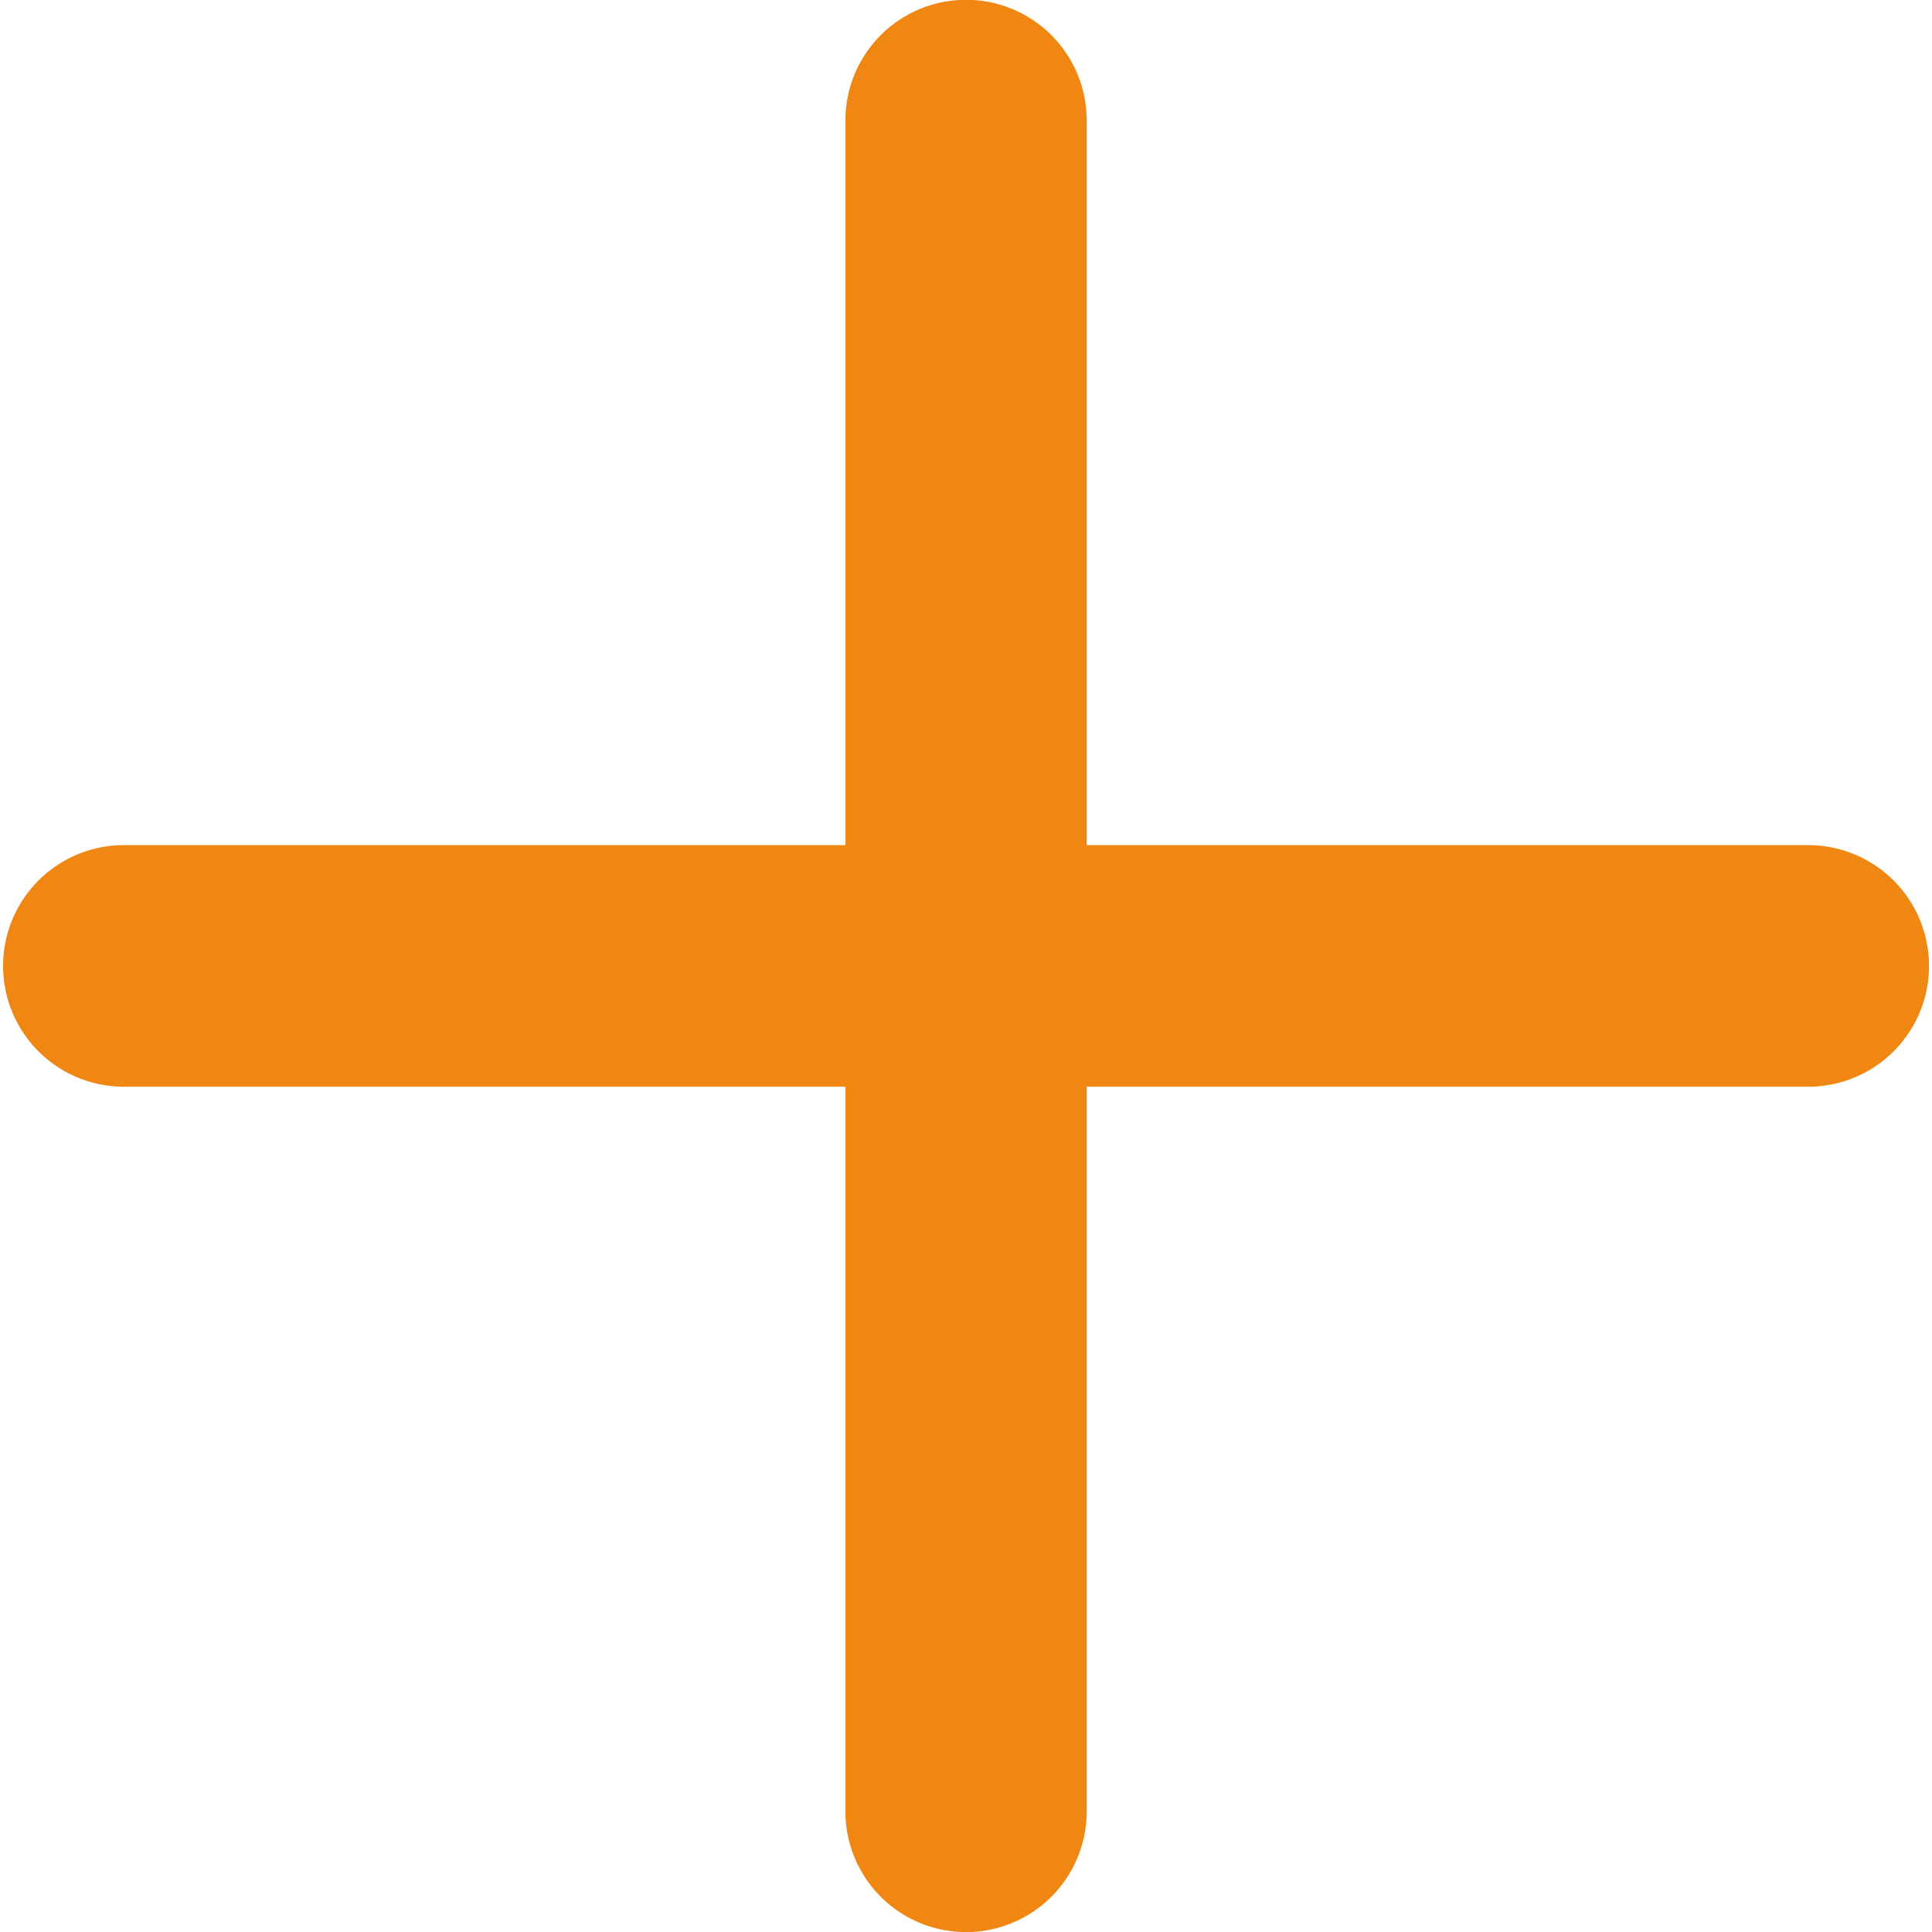 <svg xmlns="http://www.w3.org/2000/svg" width="38" height="38" viewBox="0 0 38 38">
  <defs>
    <style>
      .cls-1 {
        fill: #f18713;
        fill-rule: evenodd;
      }
    </style>
  </defs>
  <path id="Add" class="cls-1" d="M286.458,440.311h-14.24V426.057a2.373,2.373,0,1,0-4.746,0v14.254h-14.24a2.376,2.376,0,0,0,0,4.751h14.24v14.255a2.373,2.373,0,1,0,4.746,0V445.062h14.24A2.376,2.376,0,0,0,286.458,440.311Z" transform="translate(-250.844 -423.688)"/>
</svg>
